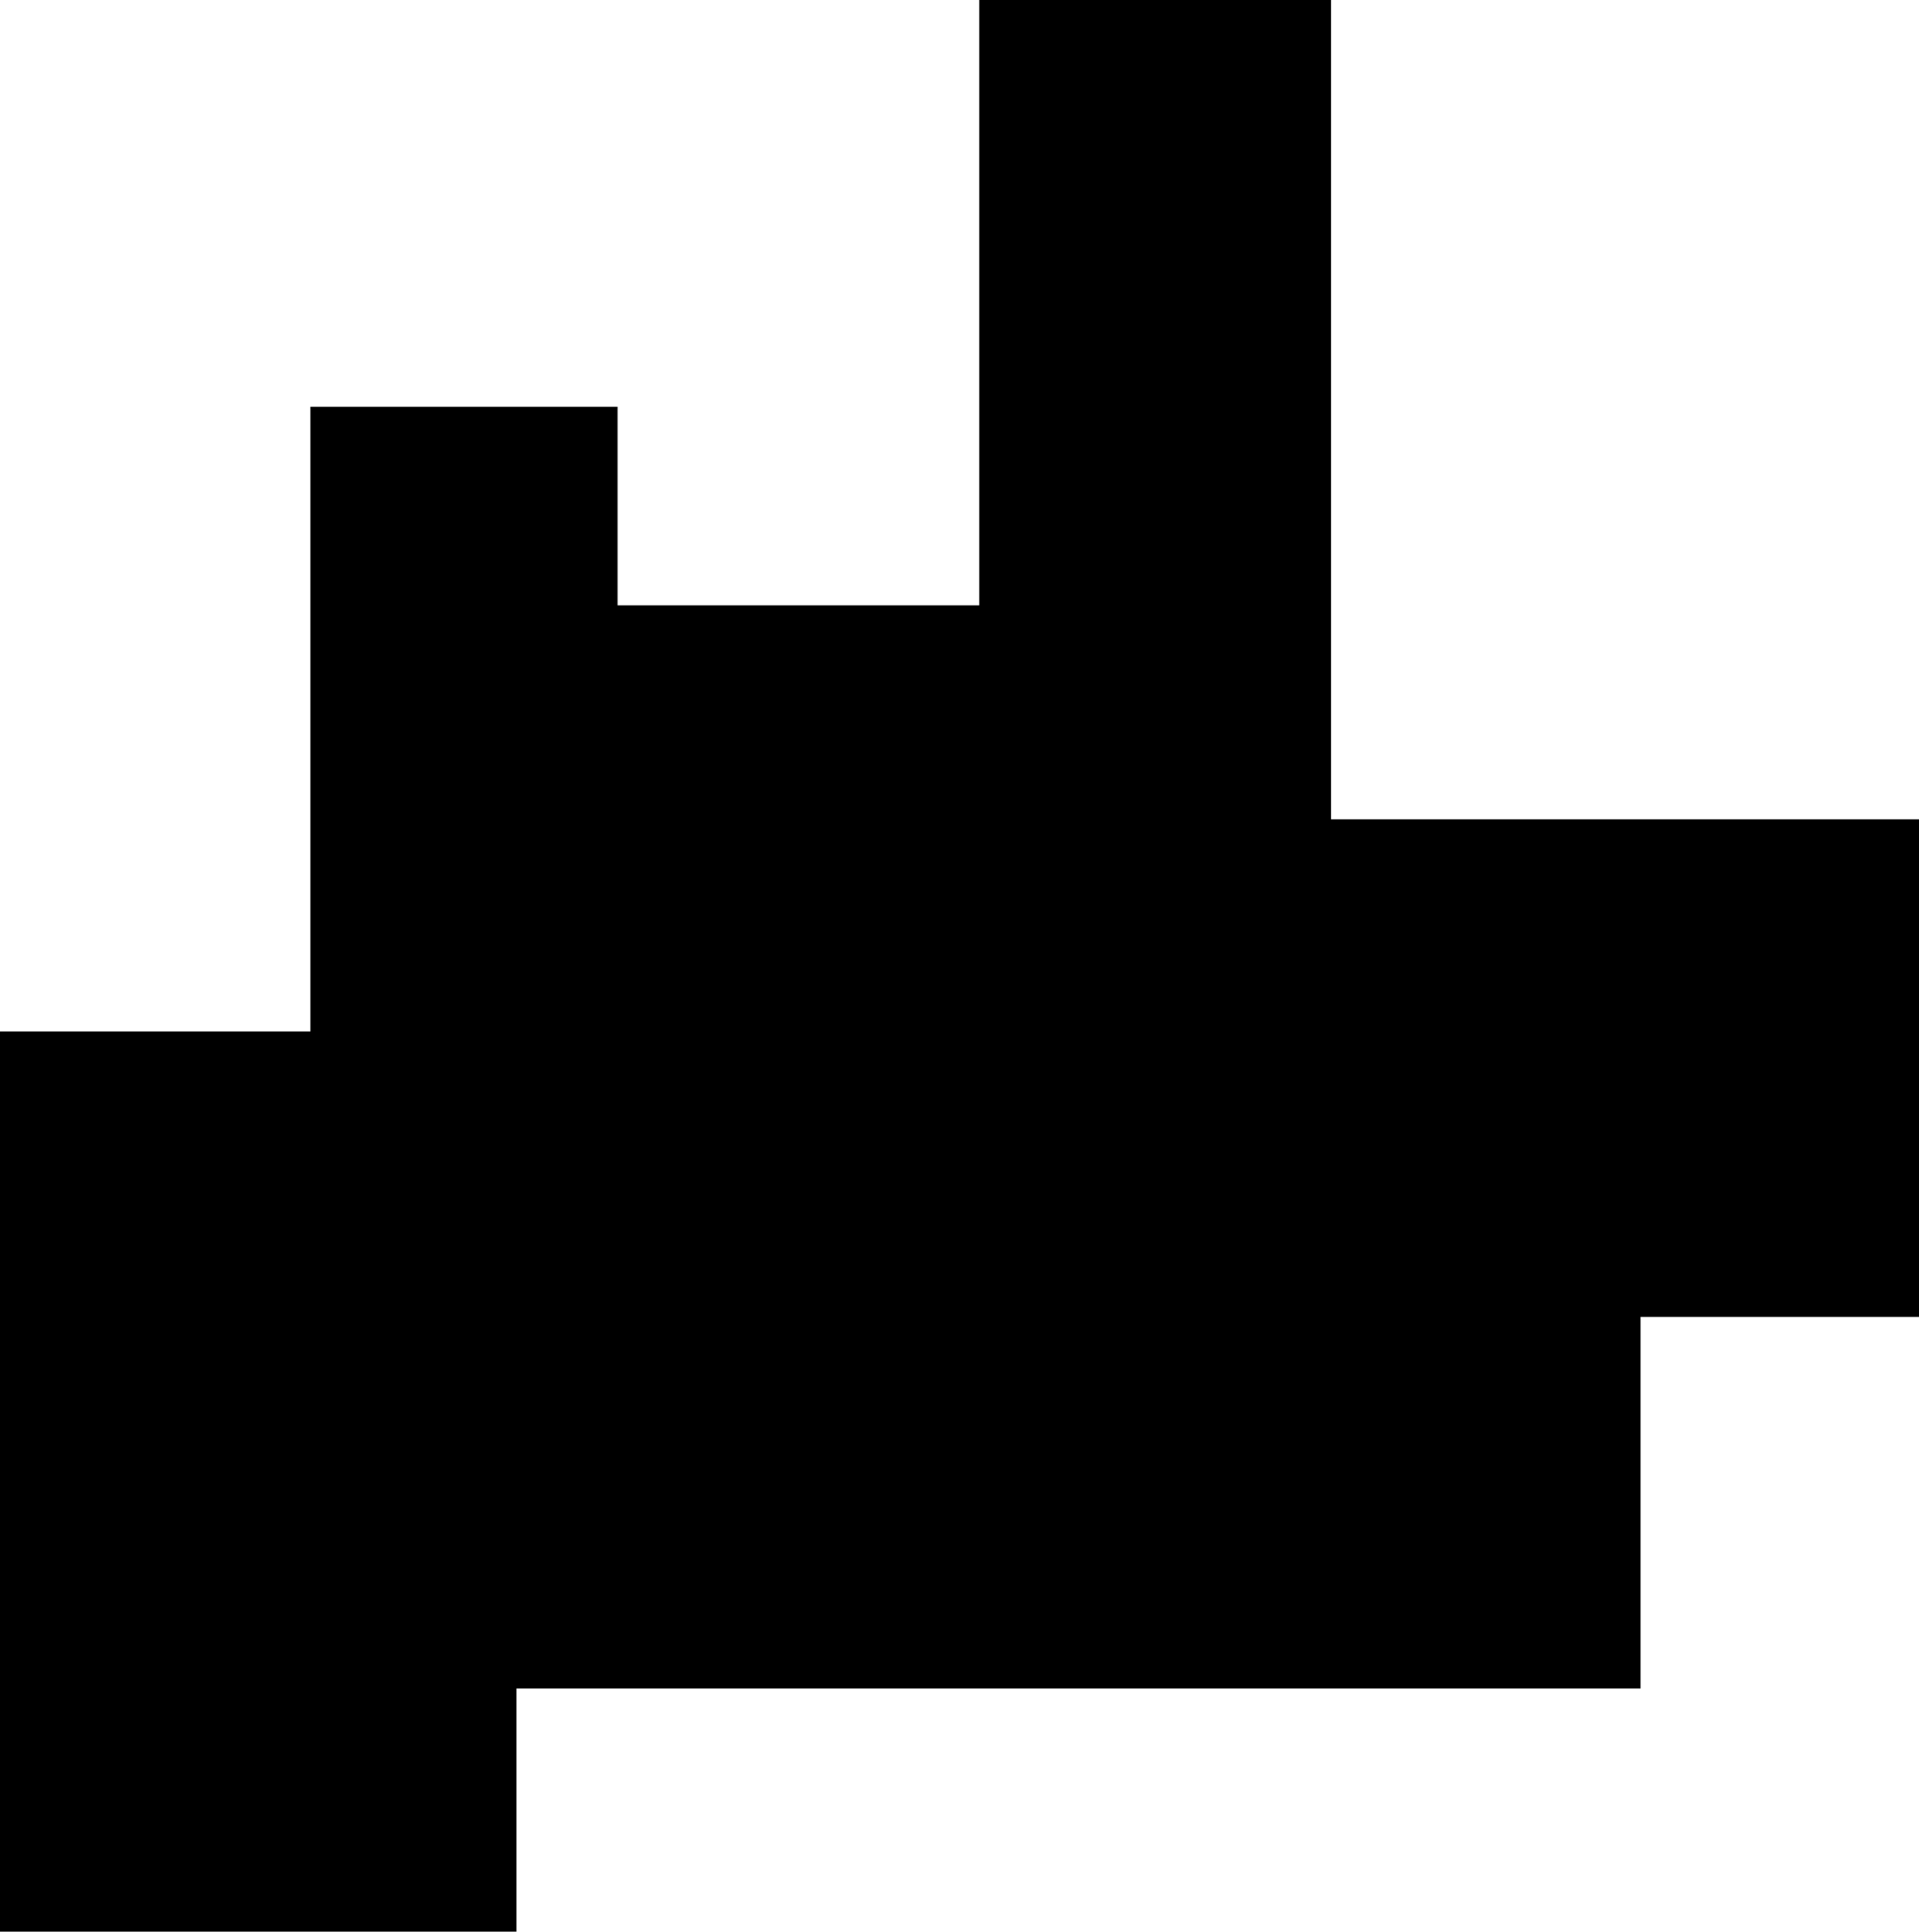 <?xml version="1.0" encoding="utf-8"?>
<!-- Generator: Adobe Illustrator 27.8.1, SVG Export Plug-In . SVG Version: 6.00 Build 0)  -->
<svg version="1.1" id="Layer_1" xmlns="http://www.w3.org/2000/svg" xmlns:xlink="http://www.w3.org/1999/xlink" x="0px" y="0px"
	 viewBox="0 0 408 410.7" style="enable-background:new 0 0 408 410.7;" xml:space="preserve">
<polygon points="408,174.2 283,174.2 283,0 208.2,0 208.2,128.7 131.3,128.7 131.3,86.5 66,86.5 66,219.3 0,219.3 0,410.7 
	109.8,410.7 109.8,359 348.8,359 348.8,280 408,280 "/>
</svg>
